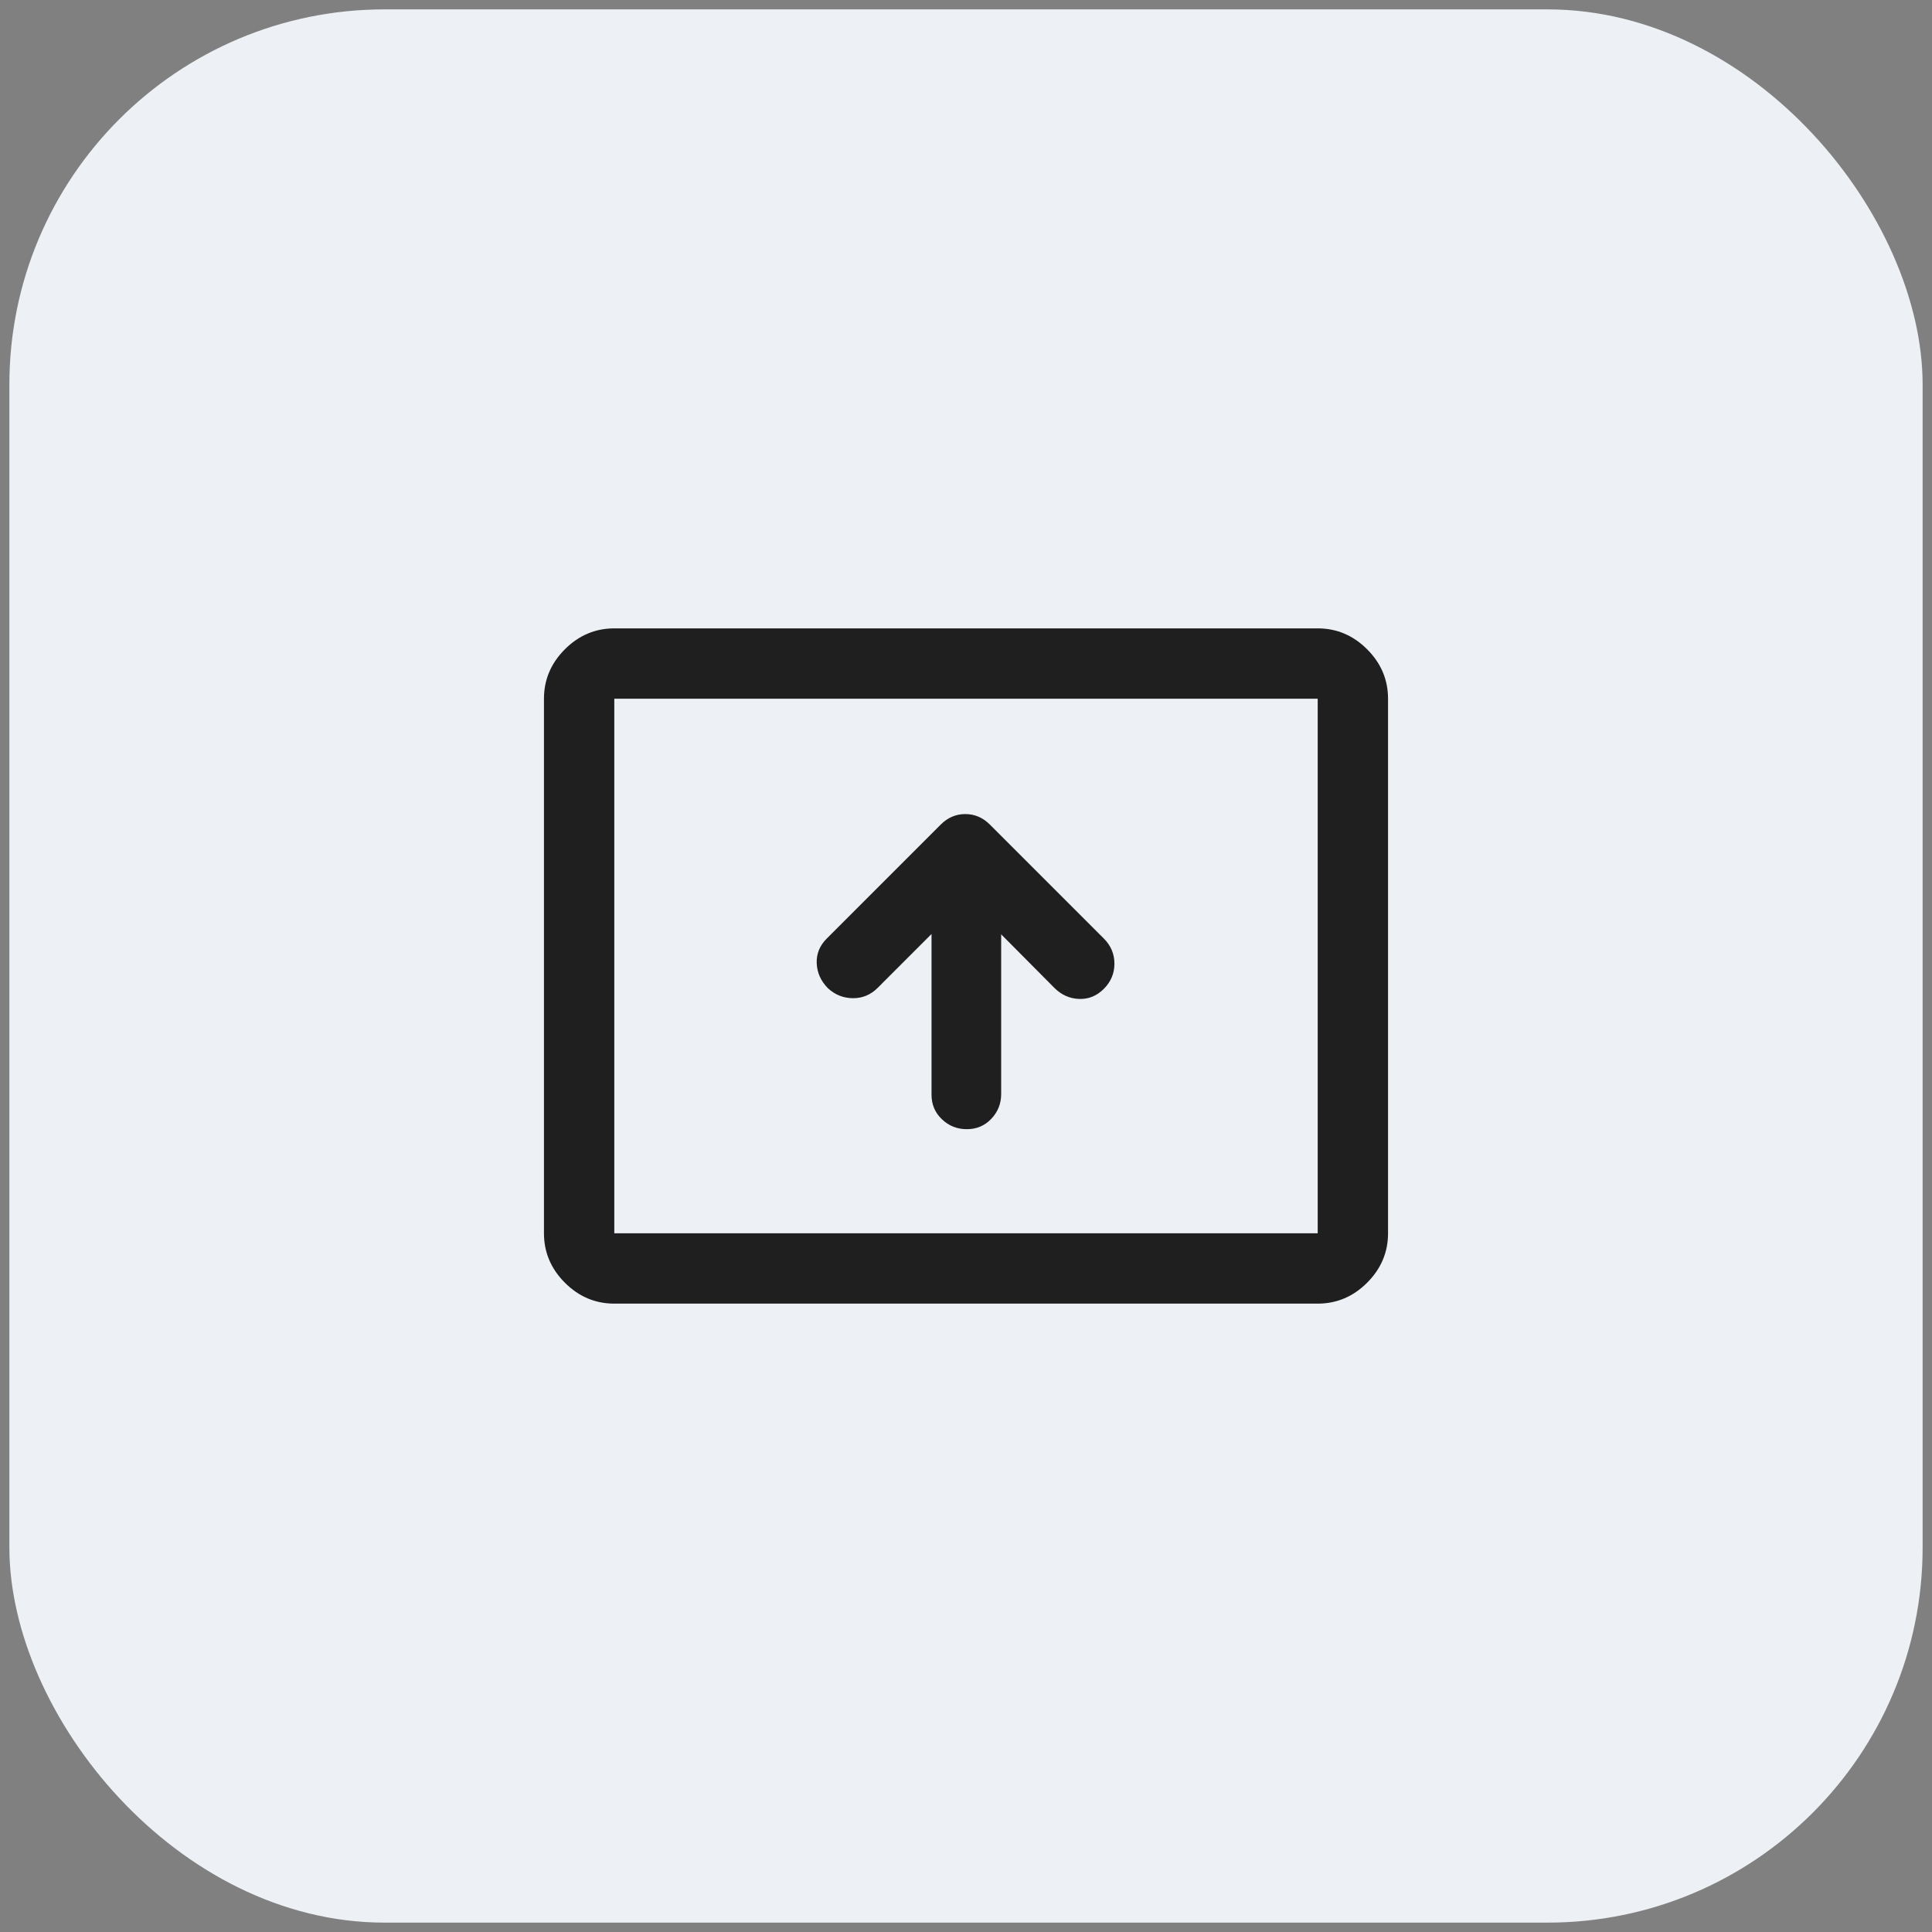 <svg width="103" height="103" viewBox="0 0 103 103" fill="none" xmlns="http://www.w3.org/2000/svg">
<rect x="0" y="0" width="103" height="103" fill="#808080" stroke="none"/>
<rect x="0.5" y="0.5" width="102" height="102" rx="20" fill="#EDF0F4"/>
<path d="M49.662 49.794V58.362C49.662 58.883 49.847 59.319 50.216 59.671C50.584 60.024 51.028 60.2 51.546 60.2C52.064 60.2 52.499 60.016 52.849 59.647C53.2 59.278 53.375 58.837 53.375 58.325V49.812L56.225 52.681C56.6 53.048 57.037 53.24 57.537 53.256C58.038 53.273 58.475 53.093 58.85 52.717C59.225 52.341 59.413 51.894 59.413 51.376C59.413 50.859 59.225 50.413 58.85 50.038L52.775 43.962C52.4 43.587 51.963 43.4 51.462 43.4C50.962 43.4 50.525 43.587 50.15 43.962L44.075 50.038C43.7 50.413 43.522 50.85 43.541 51.35C43.559 51.85 43.756 52.293 44.131 52.677C44.506 53.03 44.95 53.209 45.463 53.216C45.975 53.222 46.419 53.038 46.794 52.663L49.662 49.794ZM32.75 69.5C31.738 69.5 30.859 69.128 30.115 68.385C29.372 67.641 29 66.762 29 65.75V37.25C29 36.238 29.372 35.359 30.115 34.615C30.859 33.872 31.738 33.5 32.75 33.5H70.25C71.262 33.5 72.141 33.872 72.885 34.615C73.628 35.359 74 36.238 74 37.25V65.75C74 66.762 73.628 67.641 72.885 68.385C72.141 69.128 71.262 69.5 70.25 69.5H32.75ZM32.75 65.75H70.25V37.25H32.75V65.75Z" fill="#1F1F1F"/>
</svg>
